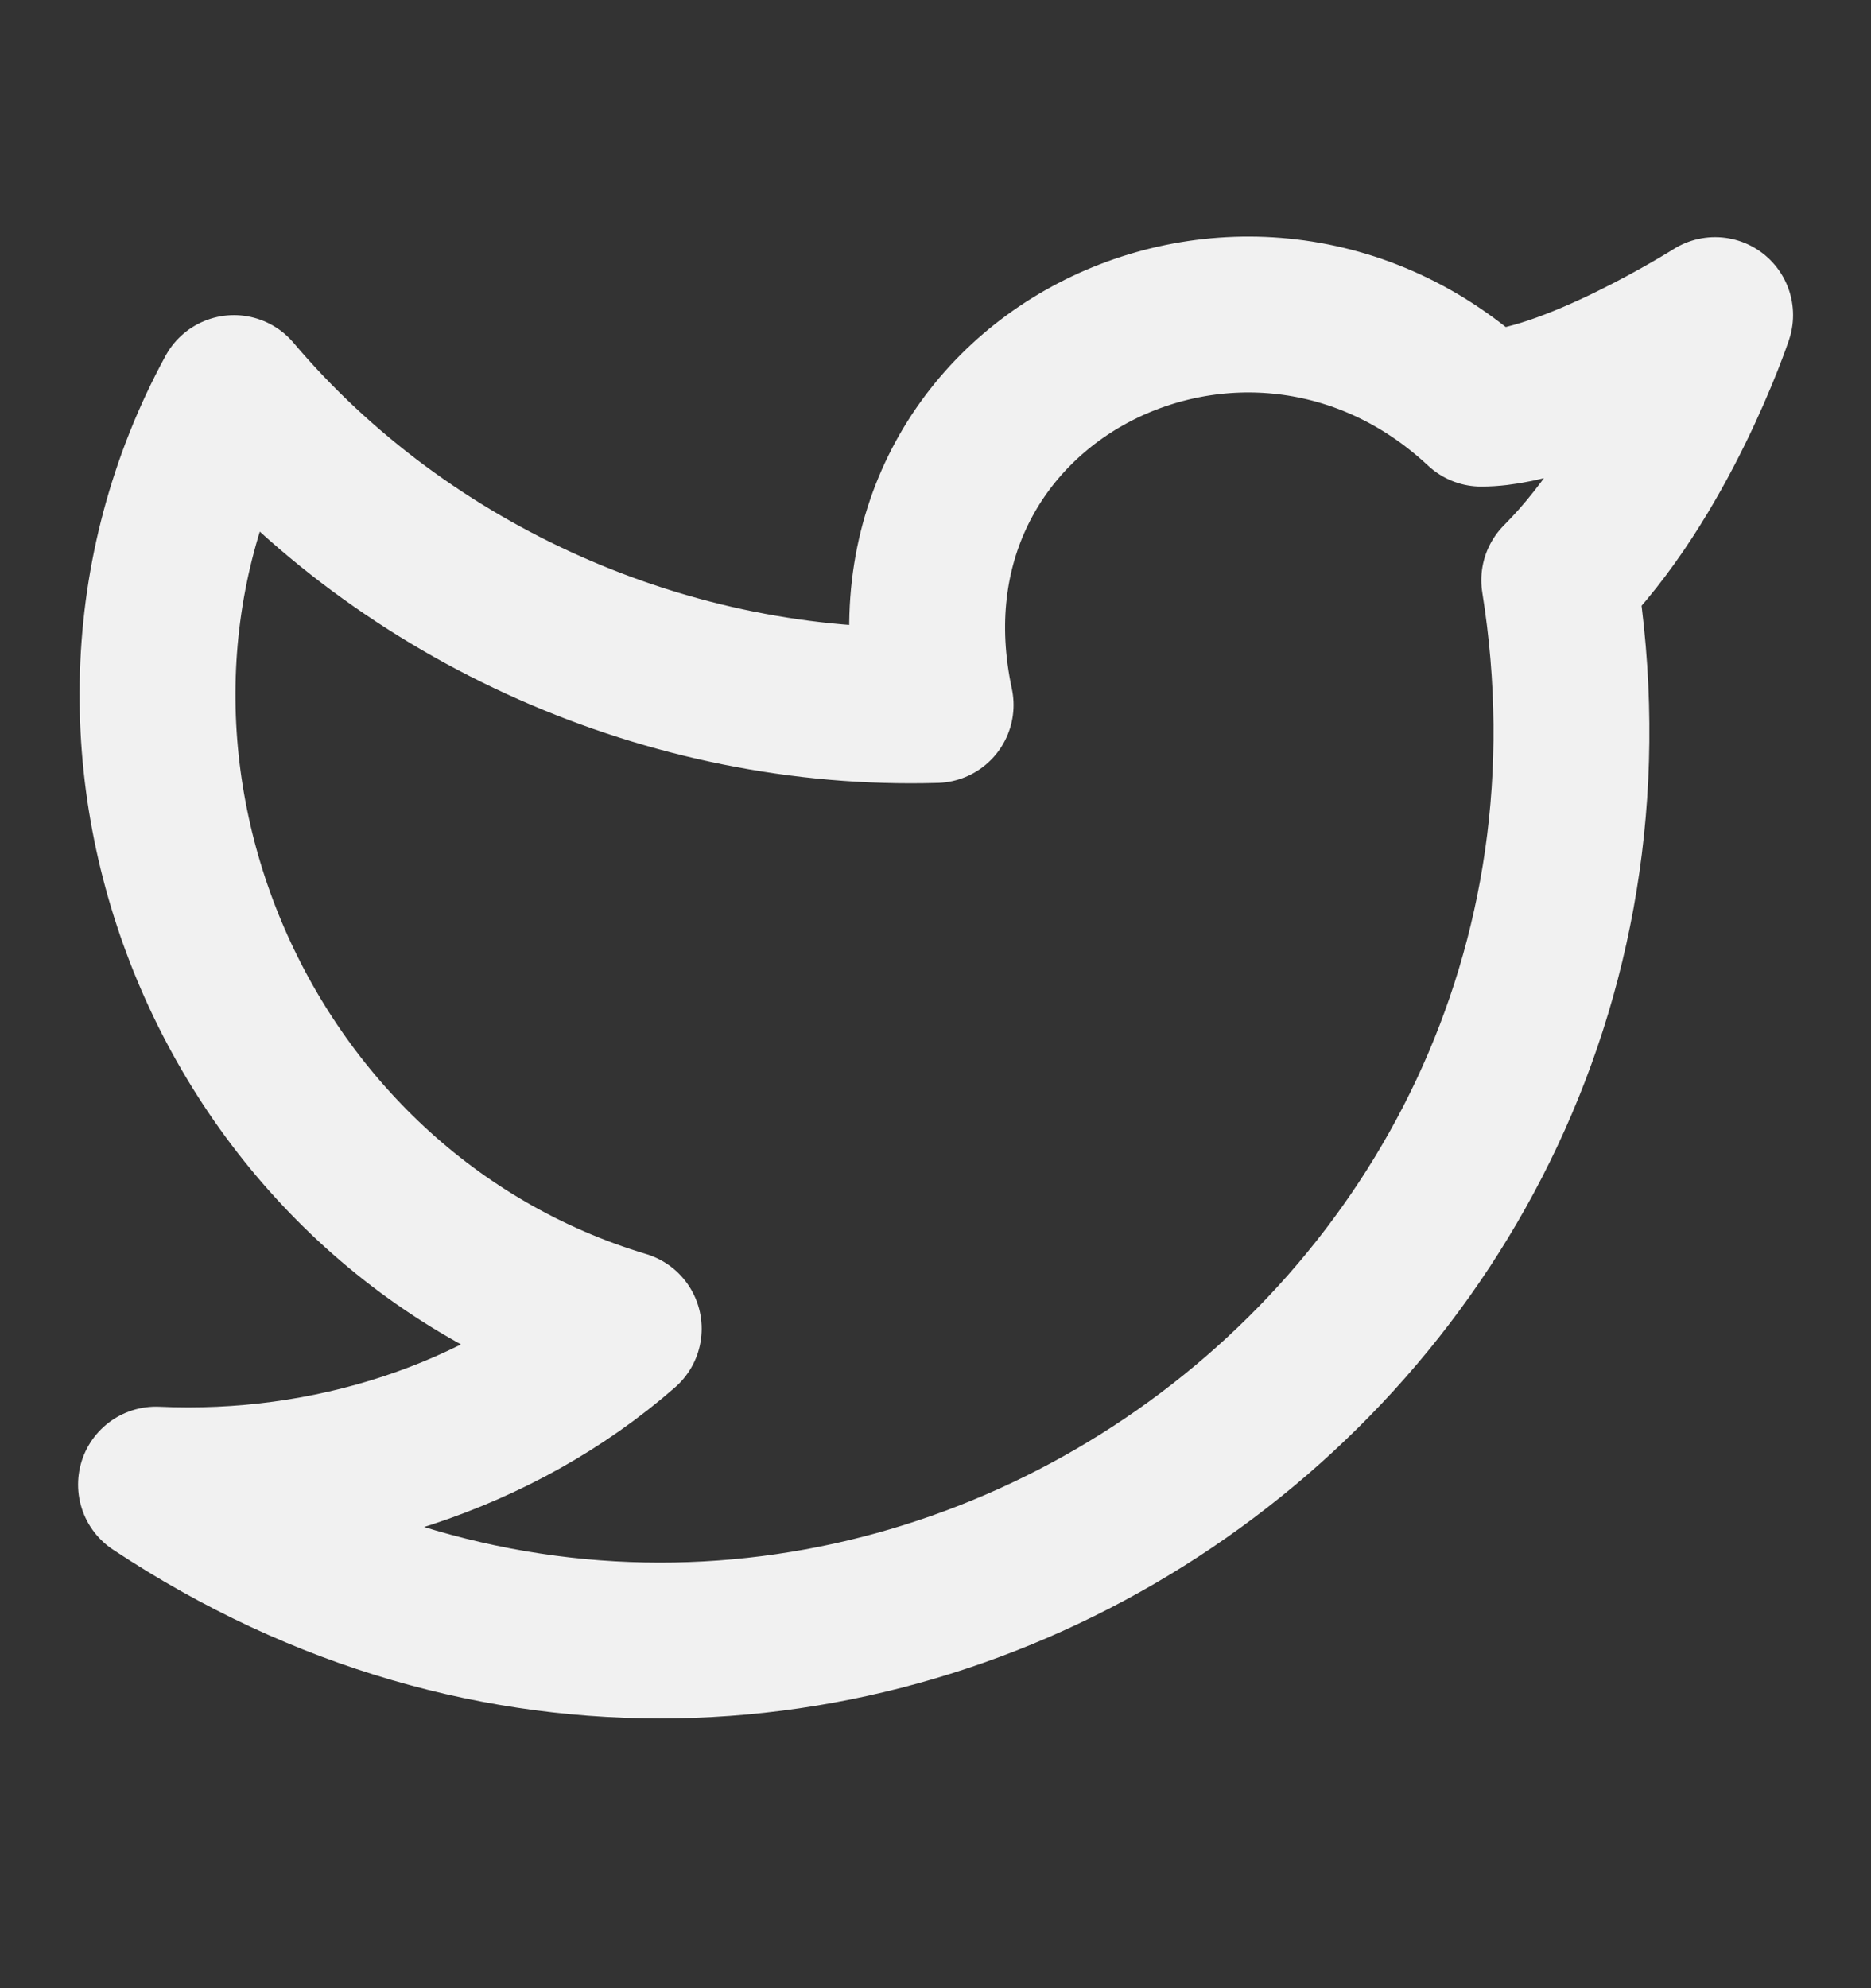 <svg width="16" height="17" viewBox="0 0 16 17" fill="none" xmlns="http://www.w3.org/2000/svg">
<rect x="0" y="0" width="16" height="17" fill="#333333" stroke="none"/>
<path d="M14.667 2.694C14.667 2.694 14.201 4.094 13.334 4.961C14.401 11.627 7.067 16.494 1.334 12.694C2.801 12.761 4.267 12.294 5.334 11.361C2.001 10.361 0.334 6.428 2.001 3.361C3.467 5.094 5.734 6.094 8.001 6.028C7.401 3.228 10.667 1.628 12.667 3.494C13.401 3.494 14.667 2.694 14.667 2.694Z" stroke="#F1F1F1" stroke-width="1.333" stroke-linecap="round" stroke-linejoin="round"/>
</svg>
